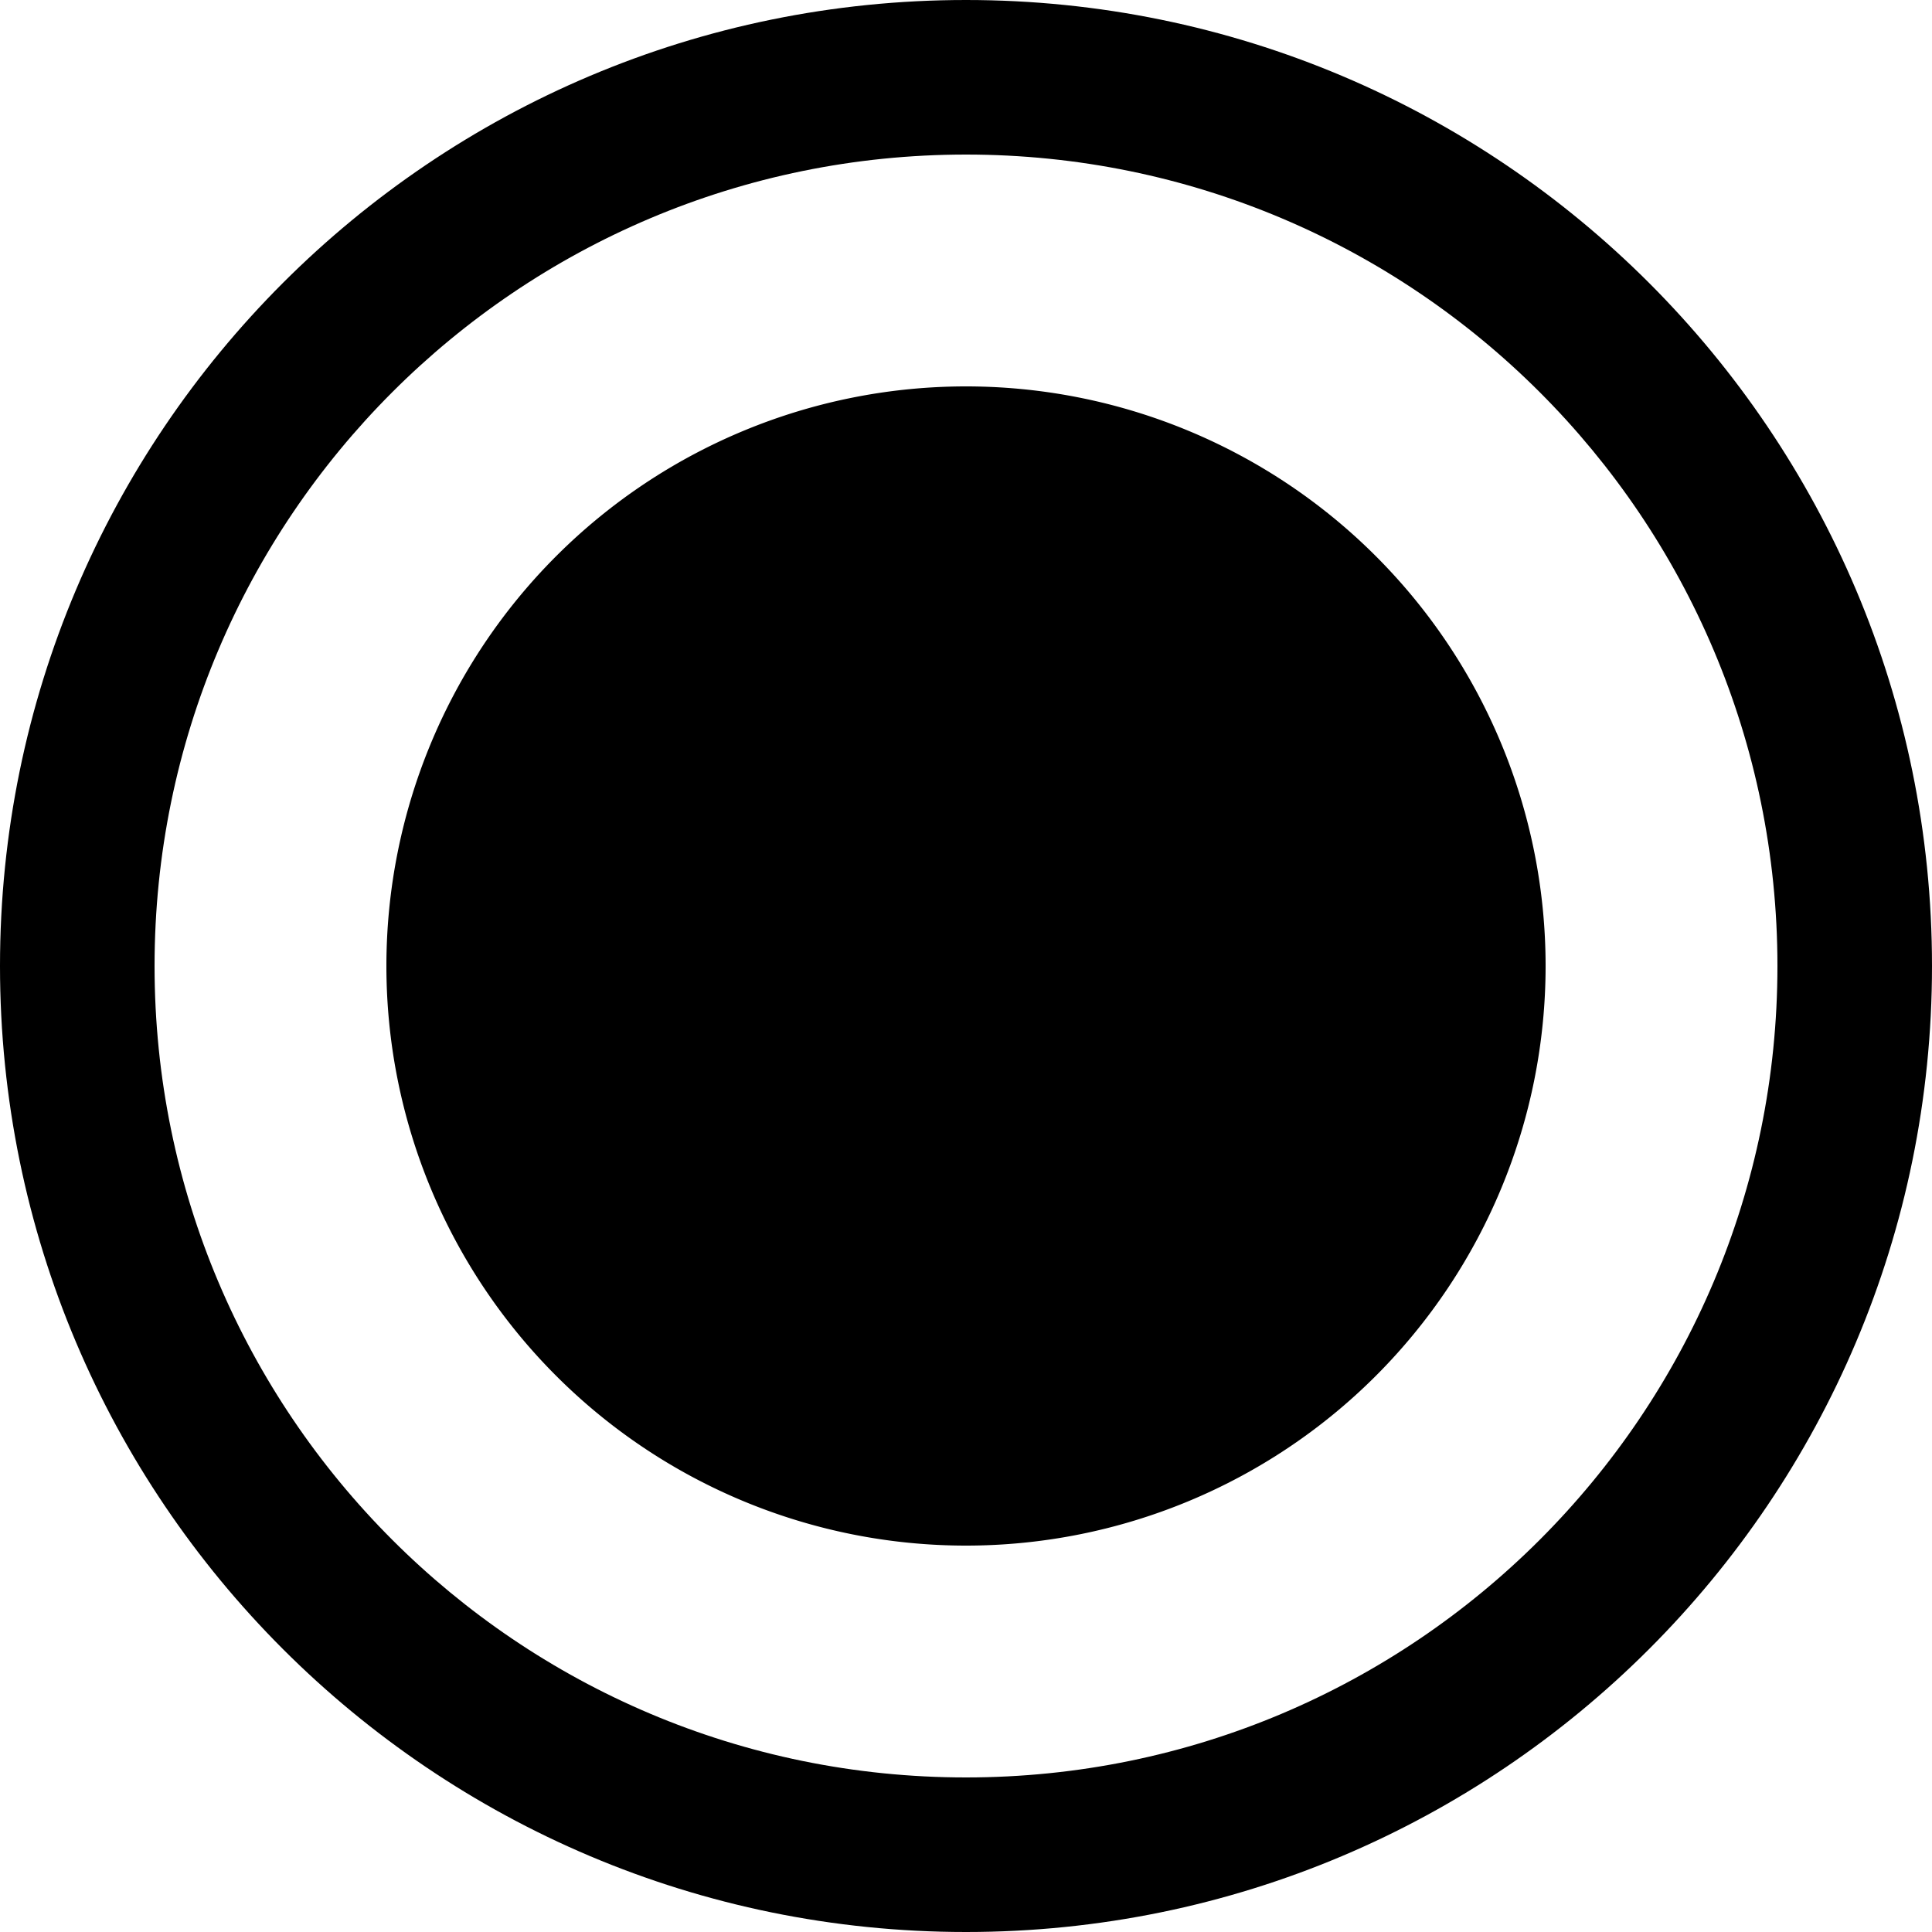 <svg viewBox="0 0 25 25" fill="none" xmlns="http://www.w3.org/2000/svg"><path d="M5 12.5a7.5 7.5 0 0115 0 7.5 7.5 0 01-15 0z" fill="#000"/><path fill-rule="evenodd" clip-rule="evenodd" d="M2 12.5C2 18.299 6.701 23 12.5 23S23 18.299 23 12.5 18.299 2 12.5 2 2 6.701 2 12.5zM12.5 0C5.596 0 0 5.596 0 12.5S5.596 25 12.5 25 25 19.404 25 12.5 19.404 0 12.5 0z" fill="#000"/></svg>
